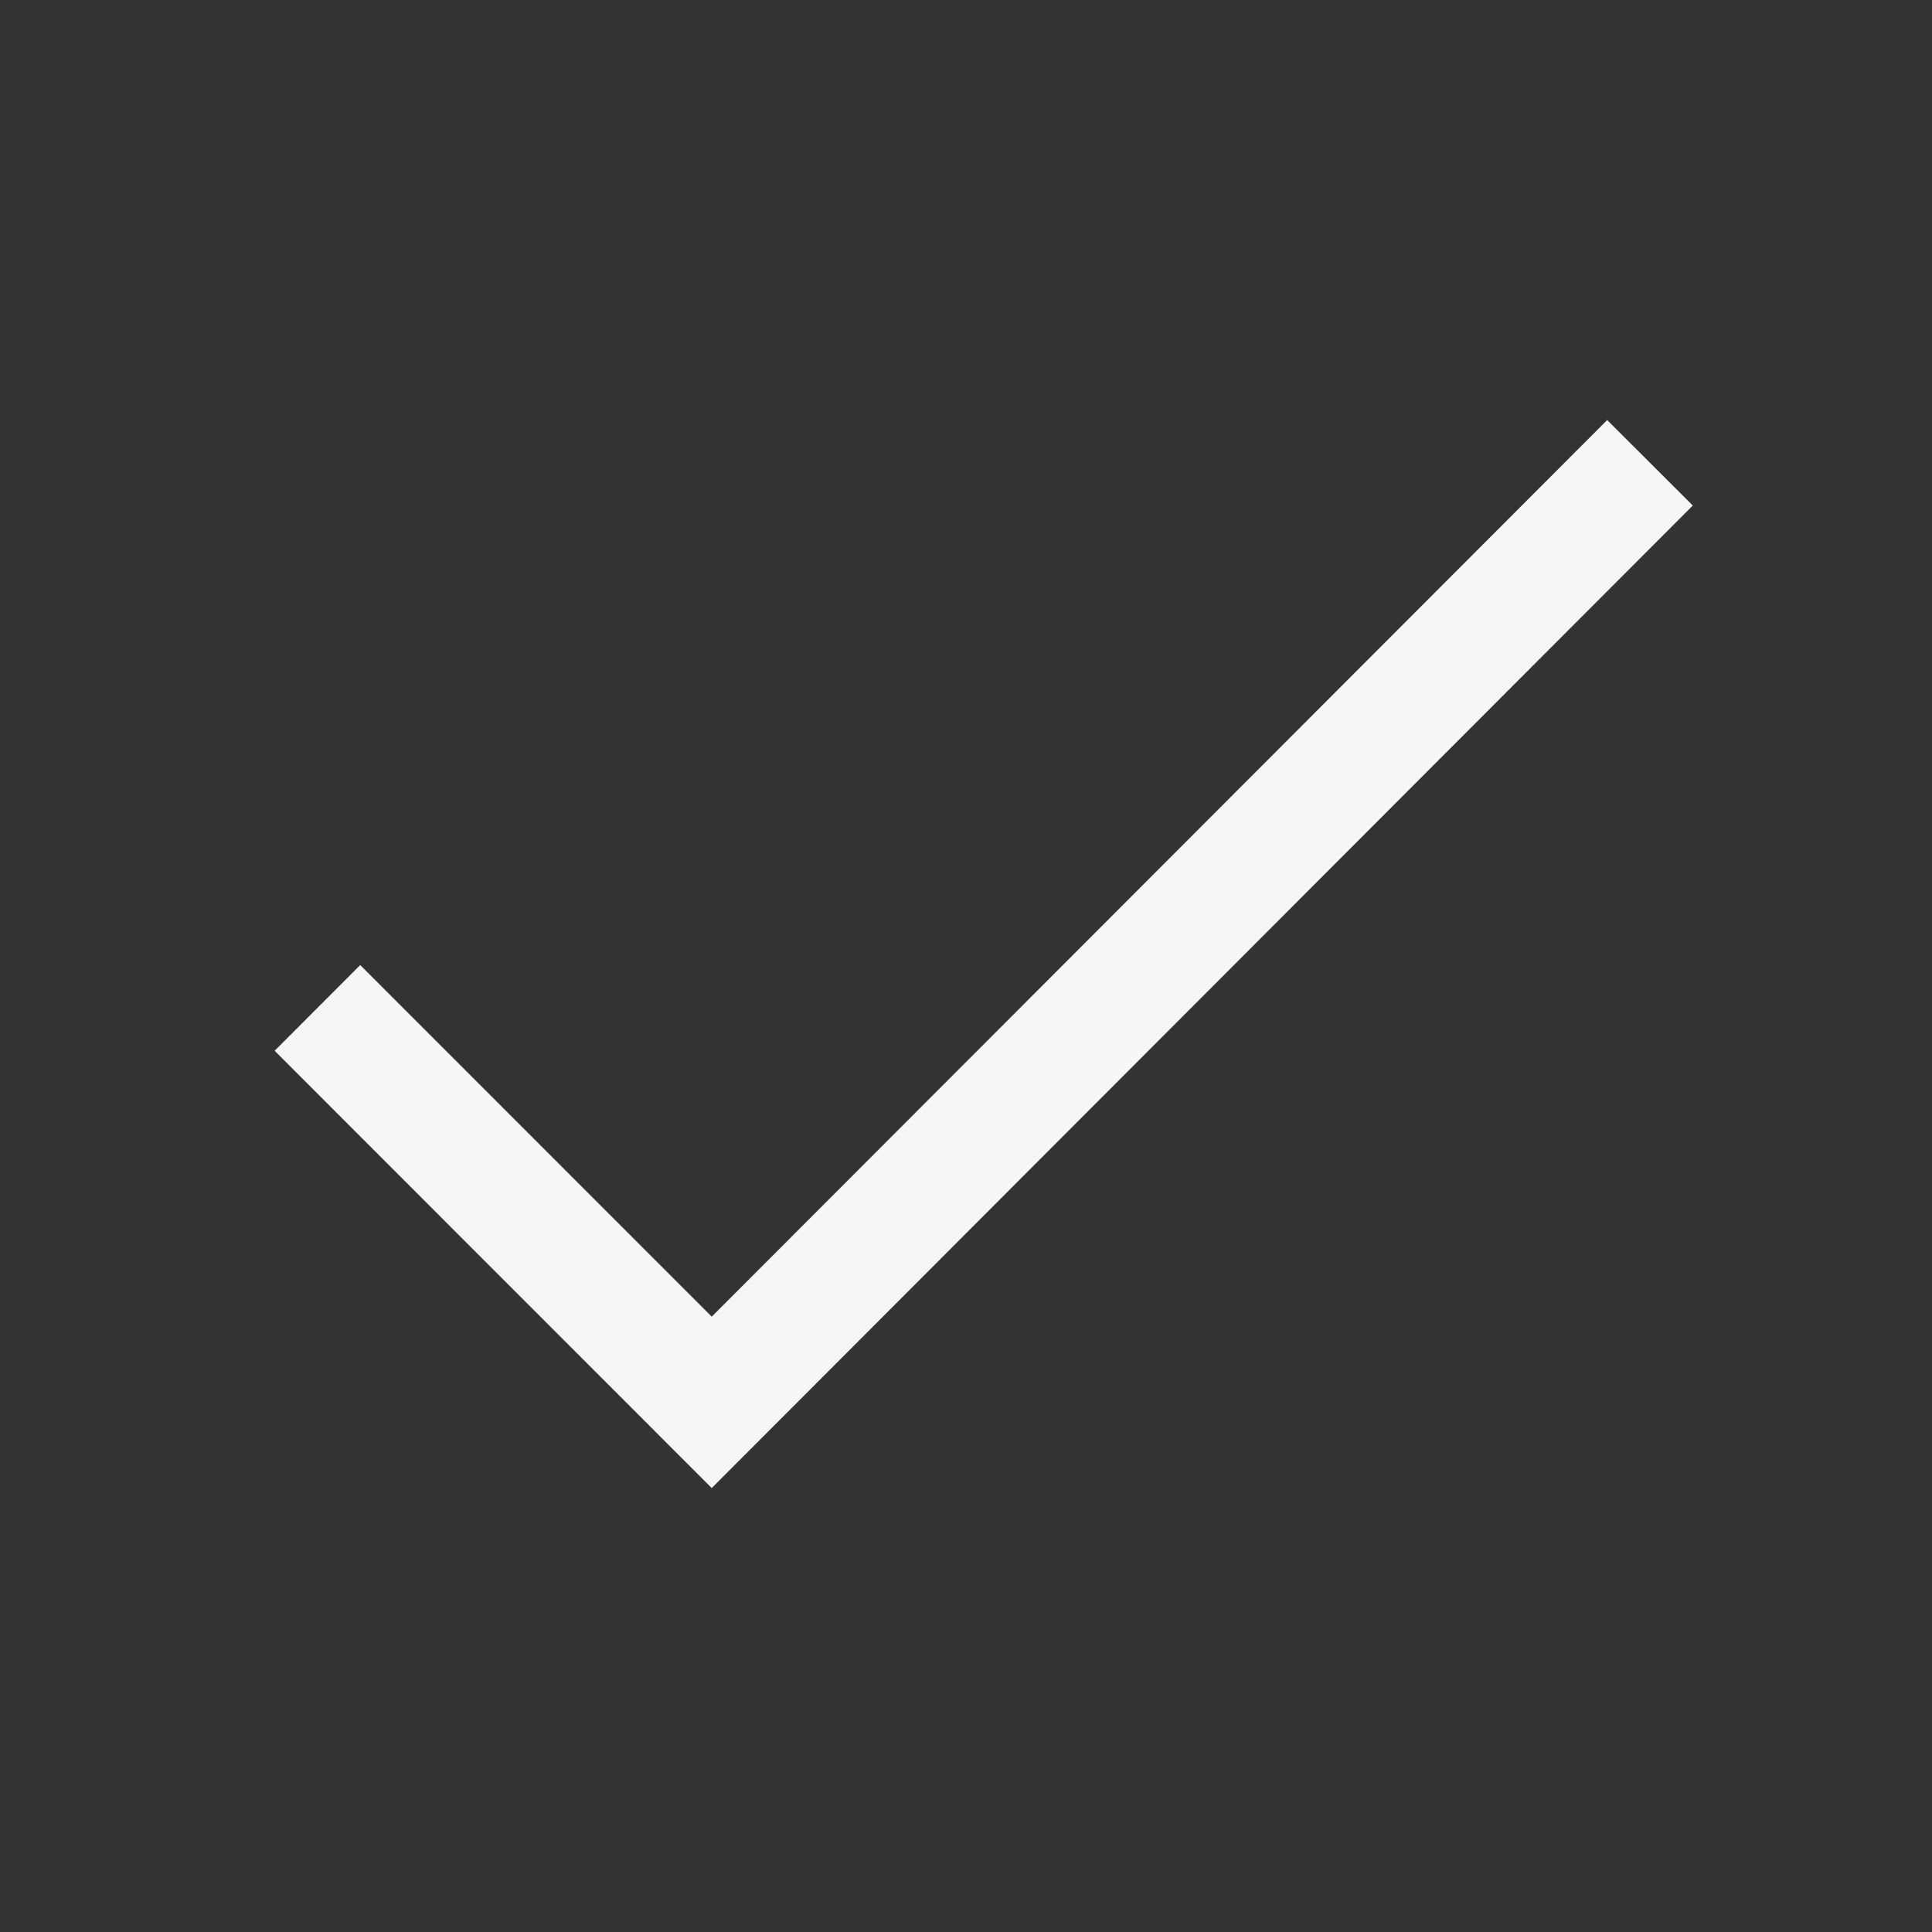 <?xml version="1.0" encoding="utf-8"?>
<!-- Generator: Adobe Illustrator 16.0.0, SVG Export Plug-In . SVG Version: 6.00 Build 0)  -->
<!DOCTYPE svg PUBLIC "-//W3C//DTD SVG 1.1//EN" "http://www.w3.org/Graphics/SVG/1.1/DTD/svg11.dtd">
<svg version="1.1" id="Layer_1" xmlns="http://www.w3.org/2000/svg" xmlns:xlink="http://www.w3.org/1999/xlink" x="0px" y="0px"
	 width="18.6px" height="18.6px" viewBox="0 0 18.6 18.6" enable-background="new 0 0 18.6 18.6" xml:space="preserve">
<rect x="0" y="0" width="18.6" height="18.6" fill="#333333" stroke="none"/>
<g>
	<path display="none" fill="#1340BF" d="M18.631,3.321v11.958c0,1.854-1.502,3.354-3.354,3.354H3.32c-1.851,0-3.351-1.5-3.351-3.354
		V3.321c0-1.851,1.5-3.352,3.351-3.352h11.957C17.129-0.031,18.631,1.47,18.631,3.321"/>
	<polygon fill="#F6F6F6" points="6.852,14.326 2.644,10.116 3.468,9.291 6.852,12.676 15.473,4.044 16.297,4.867 	"/>
</g>
</svg>
